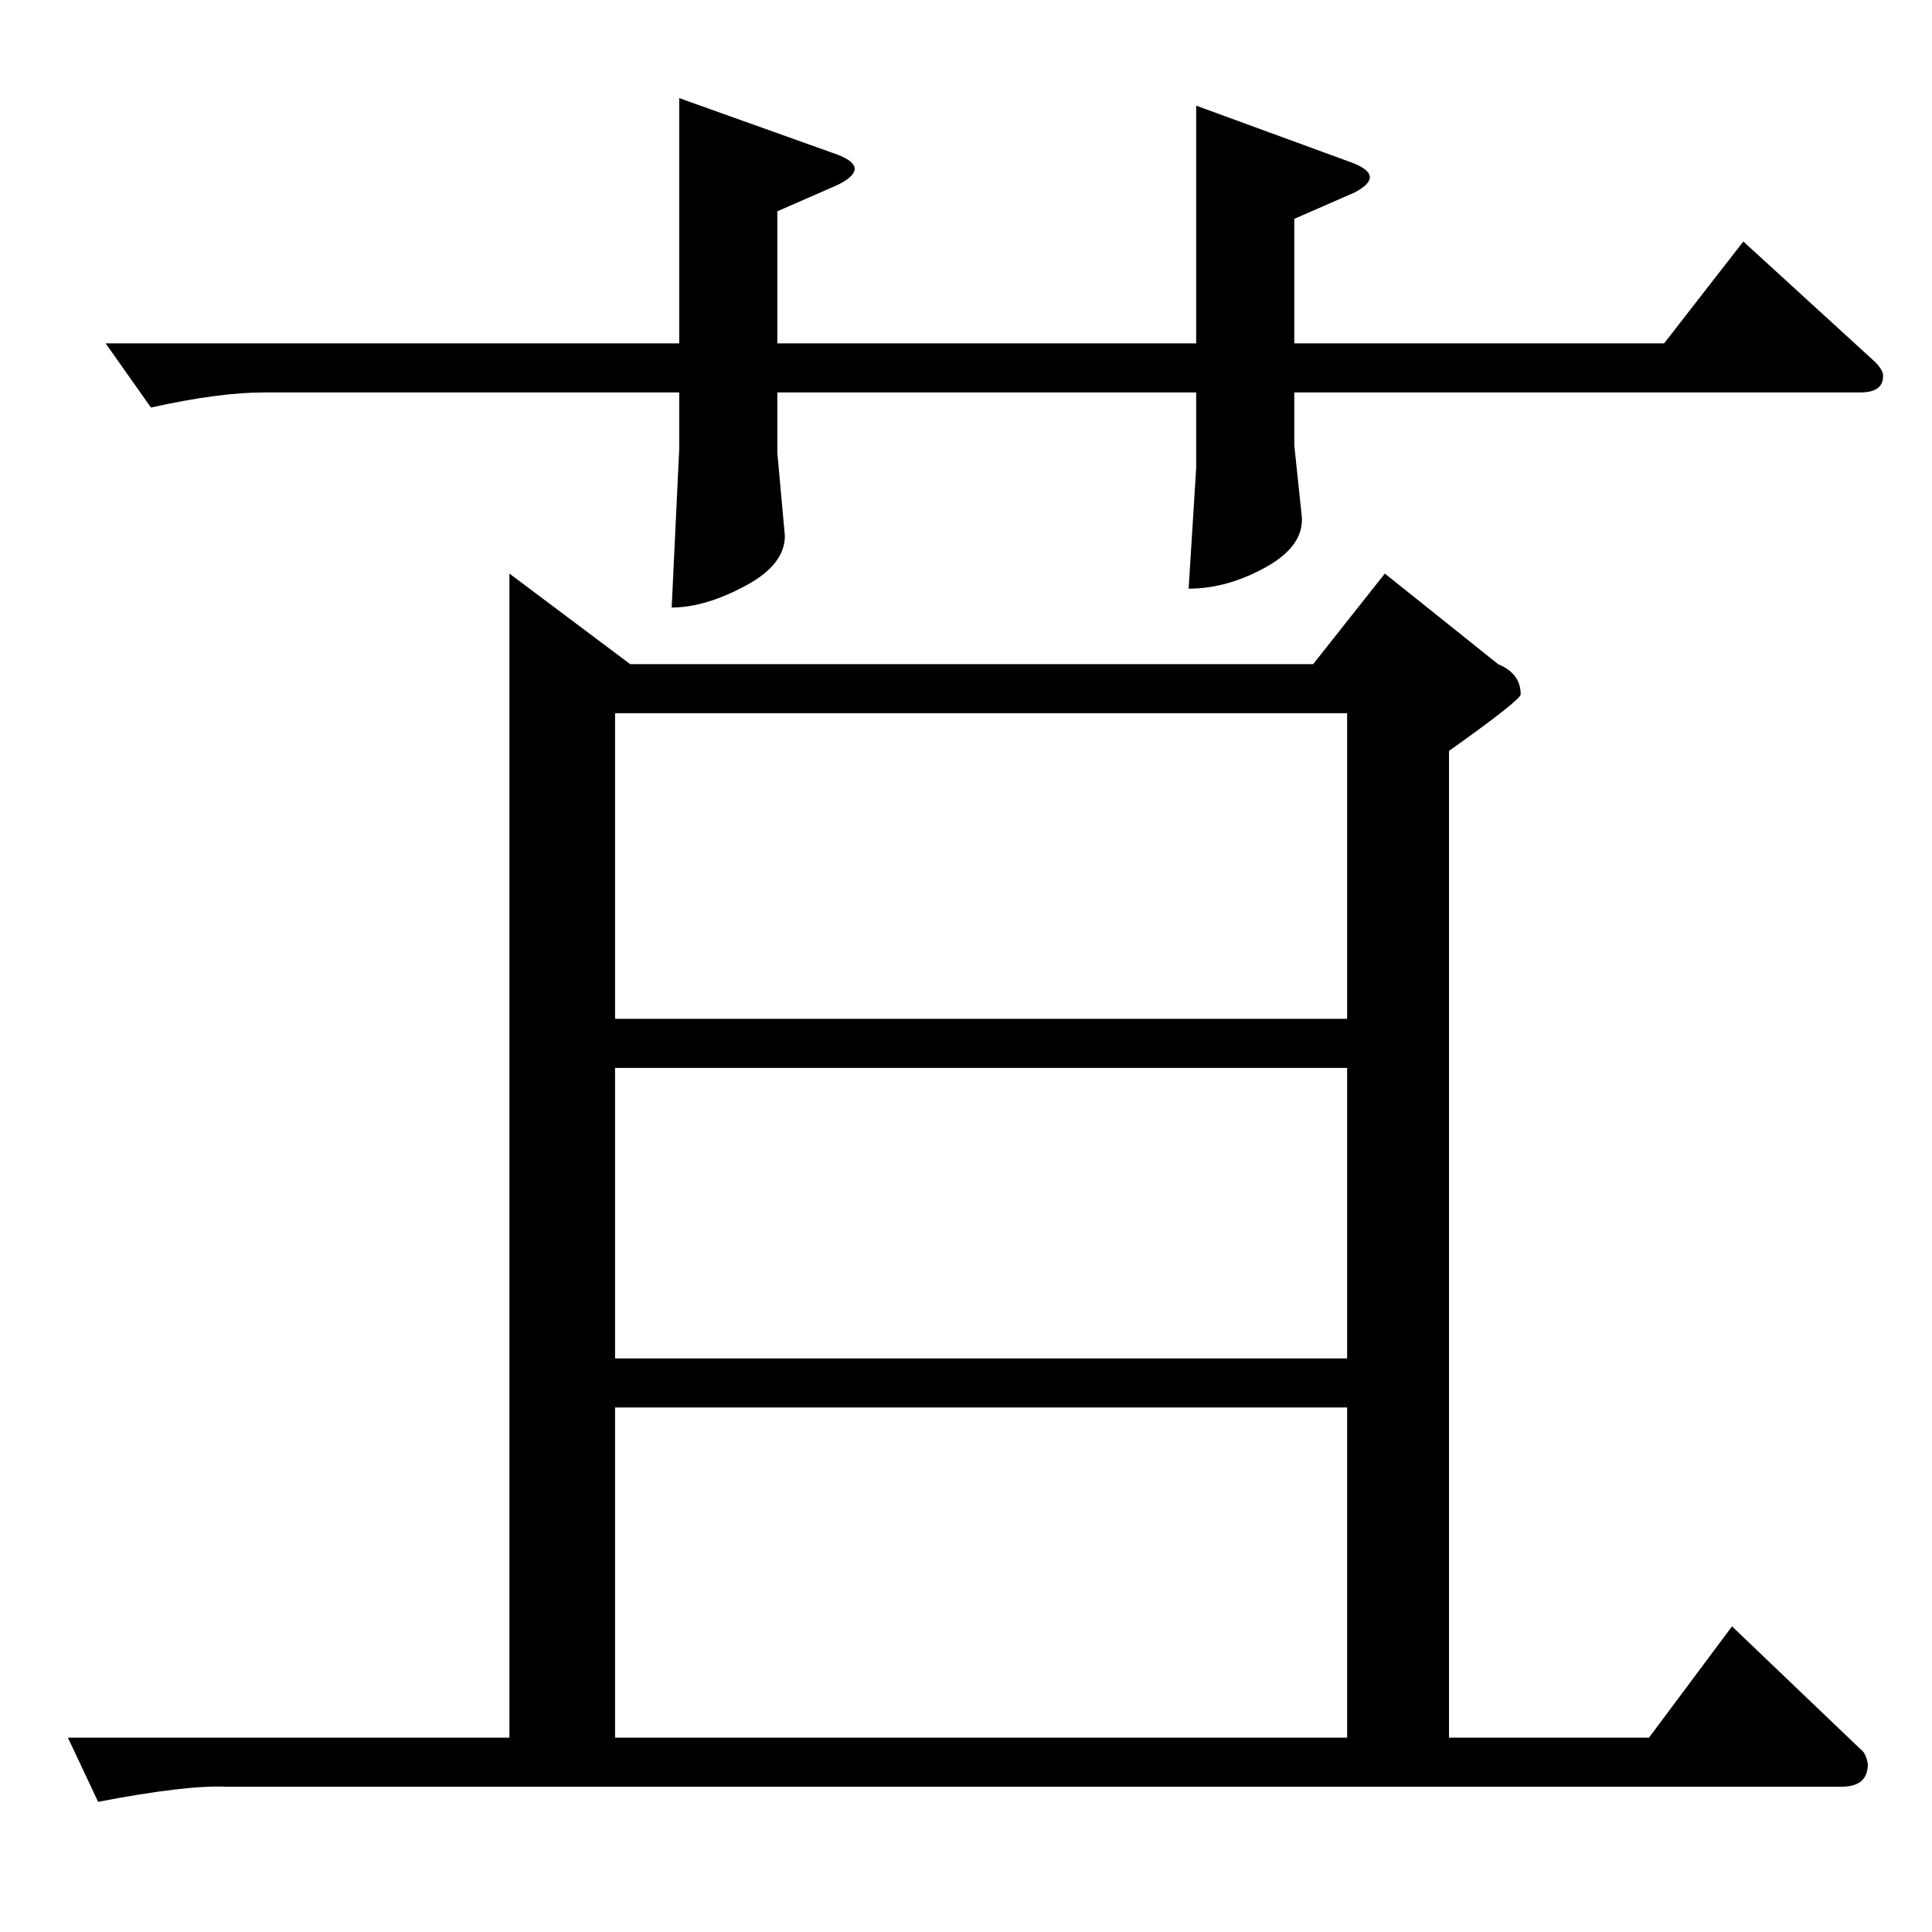 <?xml version="1.0" standalone="no"?>
<!DOCTYPE svg PUBLIC "-//W3C//DTD SVG 1.1//EN" "http://www.w3.org/Graphics/SVG/1.1/DTD/svg11.dtd" >
<svg xmlns="http://www.w3.org/2000/svg" xmlns:xlink="http://www.w3.org/1999/xlink" version="1.1" viewBox="0 -205 1024 1024">
  <g transform="matrix(1 0 0 -1 0 819)">
   <path fill="currentColor"
d="M56 842h304v130l84 -30q18 -7 0 -16l-32 -14v-70h222v126l82 -30q19 -7 2 -16l-32 -14v-66h196l42 54l70 -64q3 -3 4 -6q1 -10 -12 -10h-300v-28l4 -38q1 -15 -18 -26q-21 -12 -42 -12l4 64v40h-222v-32l4 -44q0 -15 -20 -26q-22 -12 -40 -12l4 84v30h-220q-24 0 -60 -8
l-24 34v0v0zM270 720l64 -48h362l38 48l60 -48q12 -5 12 -16q0 -3 -38 -30v-523h106l44 59l68 -65q3 -2 4 -8q0 -12 -14 -12h-856q-21 1 -68 -8l-16 34h234v617v0v0zM326 103h388v175h-388v-175v0v0zM326 304h388v154h-388v-154v0v0zM326 484h388v162h-388v-162v0v0z" />
  </g>

</svg>

